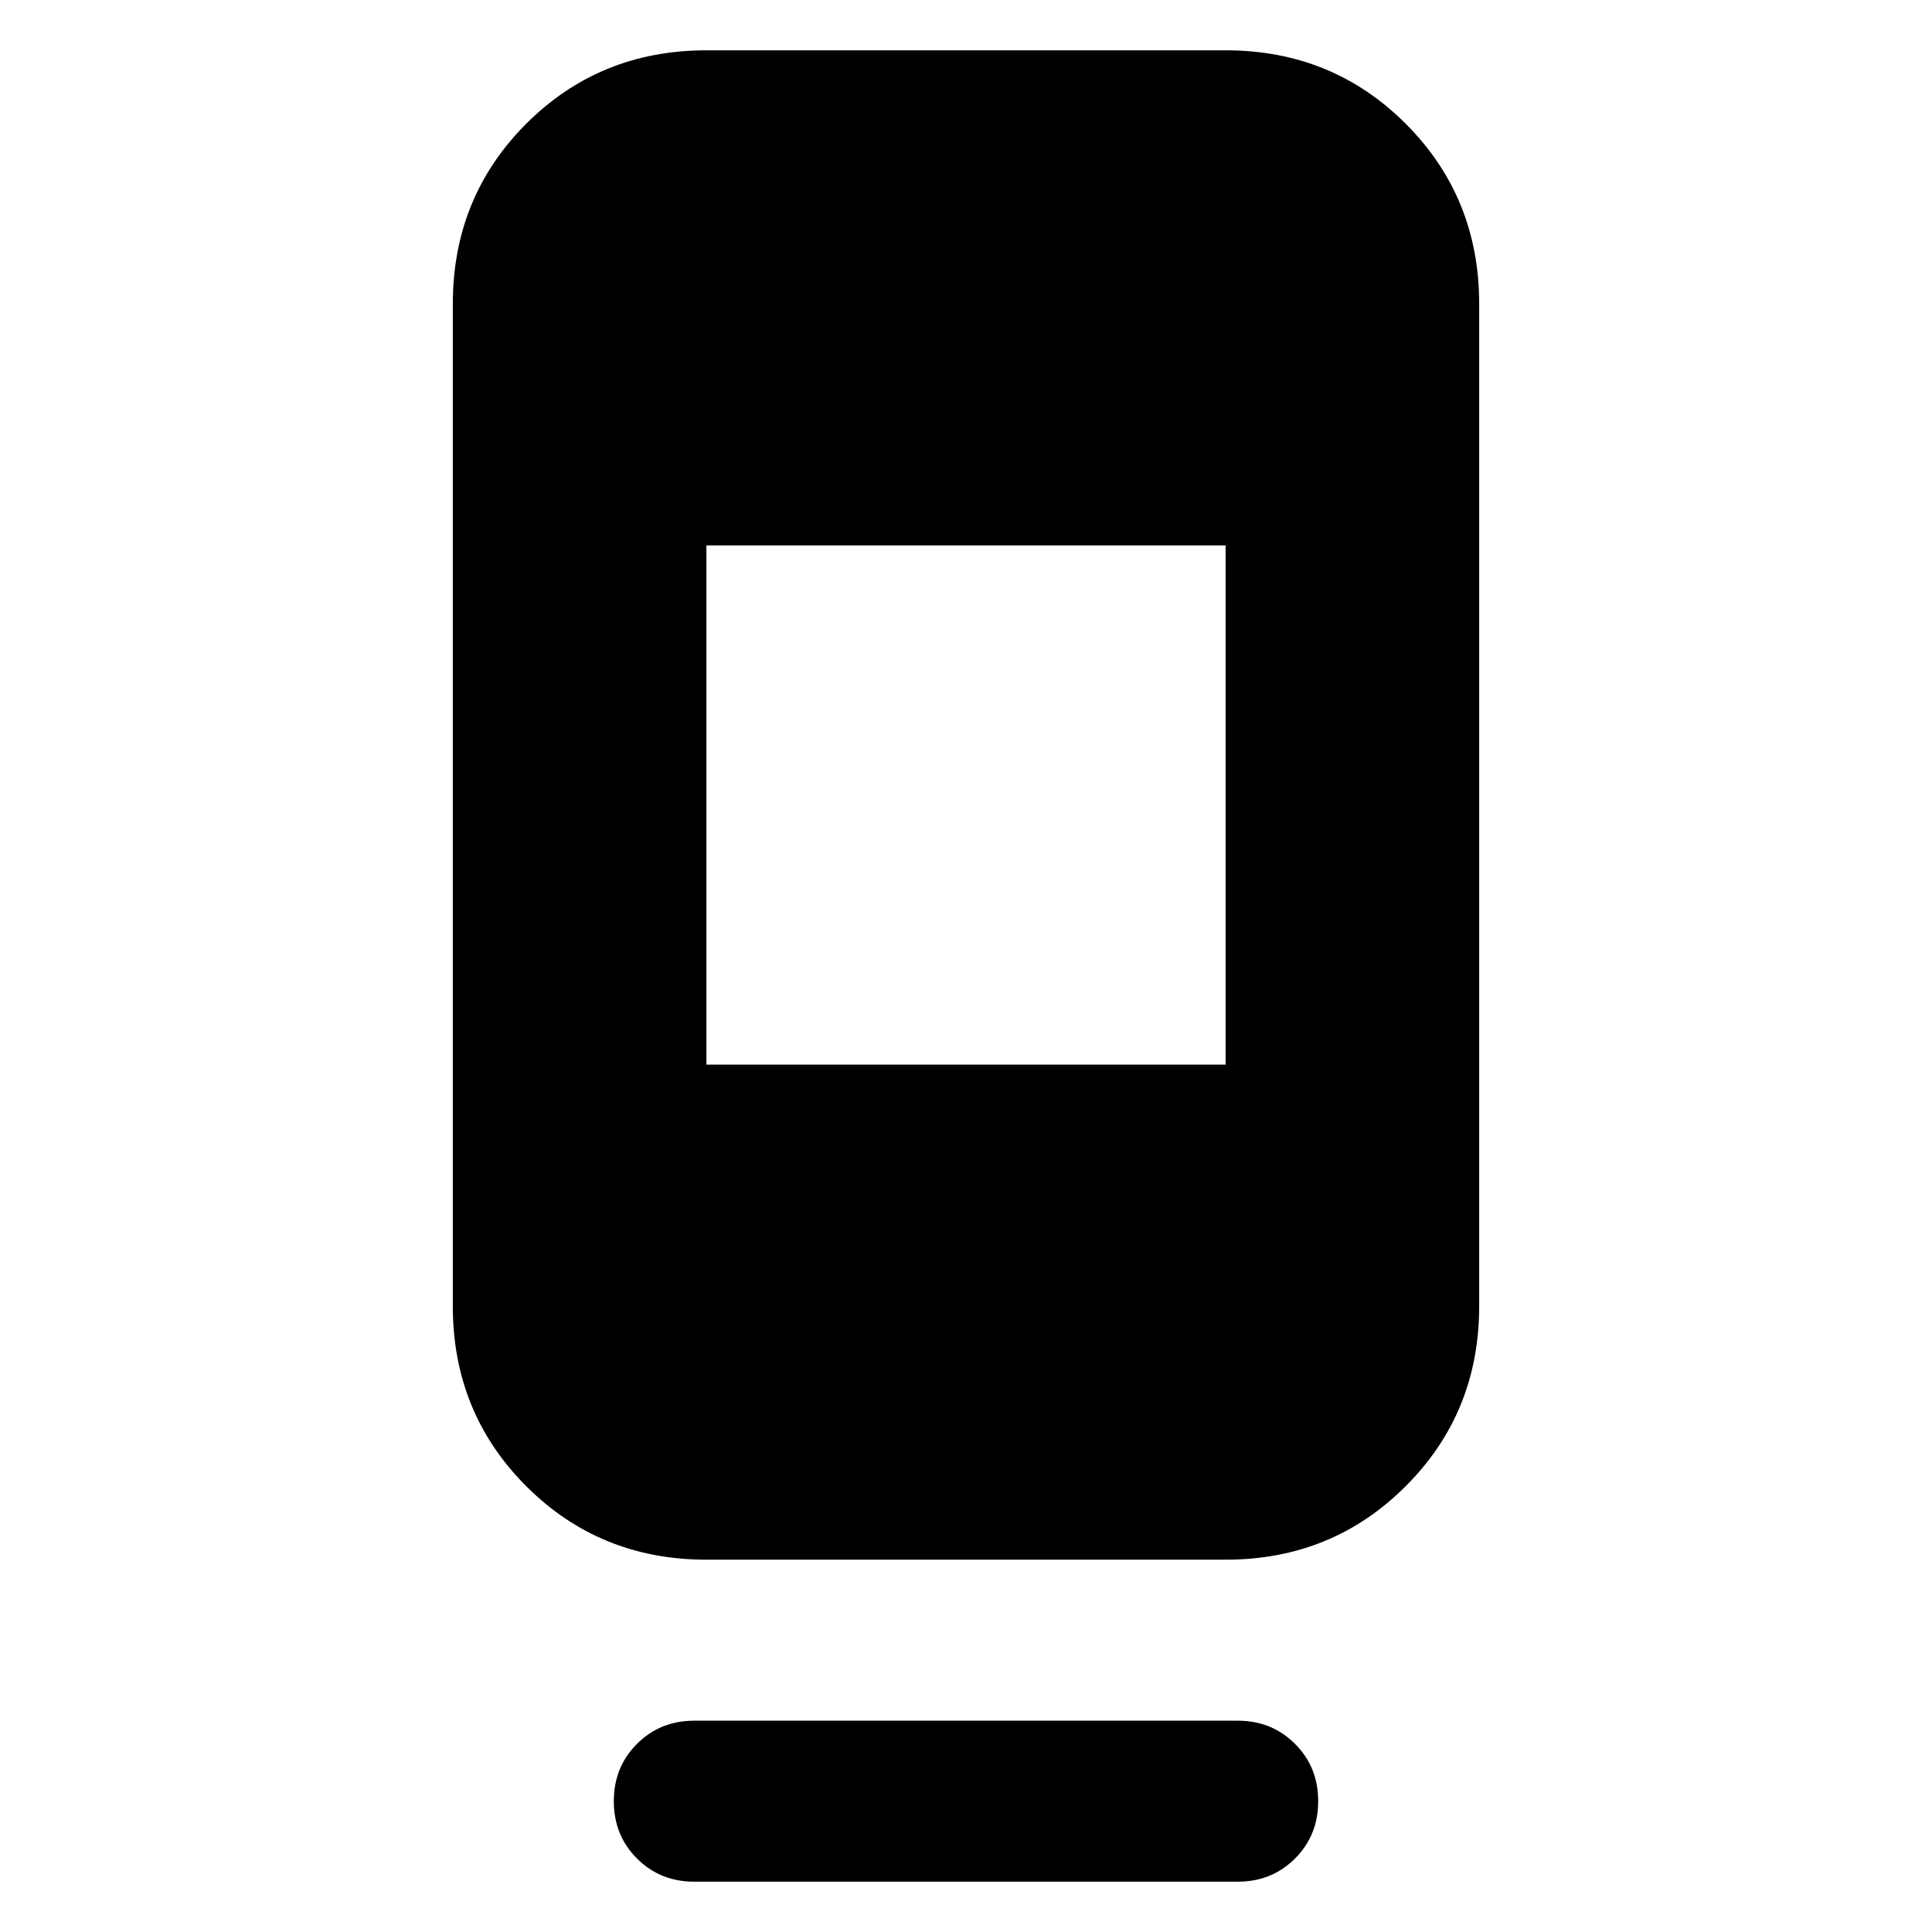 <svg xmlns="http://www.w3.org/2000/svg" height="24" width="24"><path d="M8.625 23.375Q8.2 23.375 7.913 23.087Q7.625 22.8 7.625 22.375Q7.625 21.95 7.913 21.663Q8.2 21.375 8.625 21.375H15.375Q15.8 21.375 16.087 21.663Q16.375 21.95 16.375 22.375Q16.375 22.8 16.087 23.087Q15.8 23.375 15.375 23.375ZM8.775 19.375Q7.45 19.375 6.537 18.462Q5.625 17.55 5.625 16.225V3.775Q5.625 2.45 6.537 1.537Q7.45 0.625 8.775 0.625H15.225Q16.55 0.625 17.462 1.537Q18.375 2.45 18.375 3.775V16.225Q18.375 17.55 17.462 18.462Q16.55 19.375 15.225 19.375ZM8.775 13.225H15.225V6.775H8.775Z"/></svg>